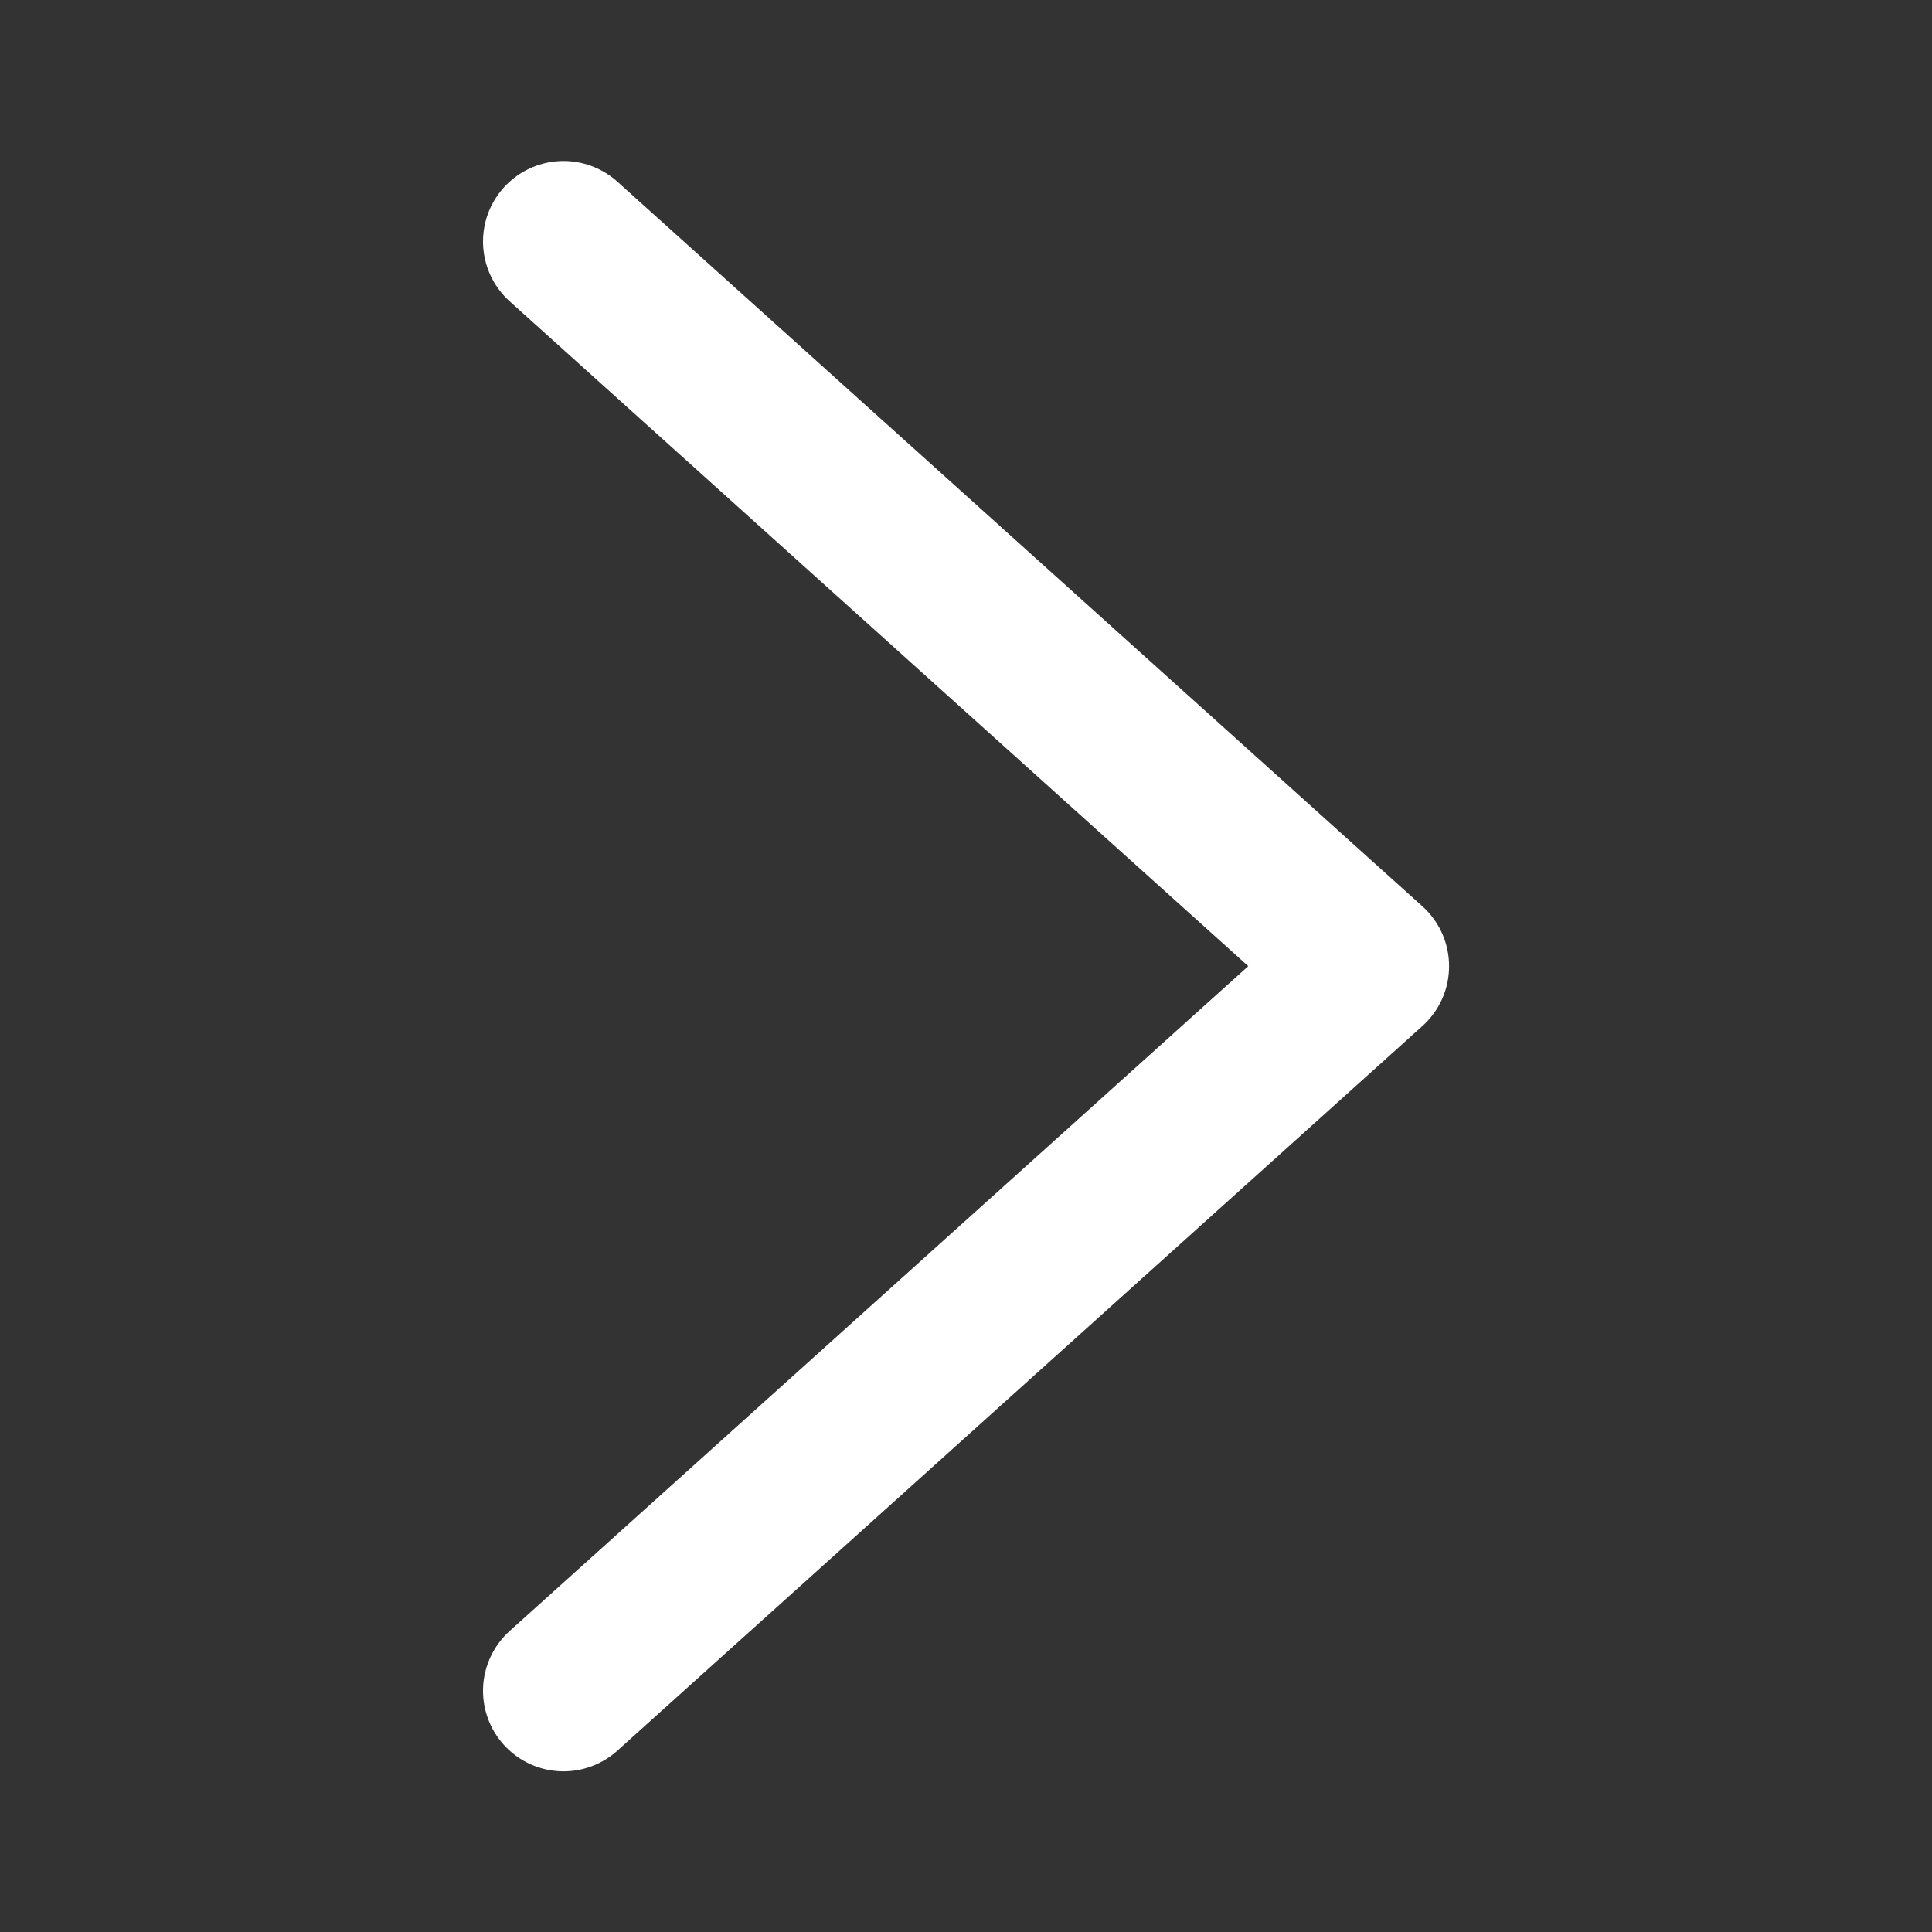 <svg width="24" height="24" viewBox="0 0 24 24" fill="none" xmlns="http://www.w3.org/2000/svg">
    <rect x="0" y="0" width="24" height="24" fill="#333333" stroke="none"/>
    <path d="M7 3L17.001 12.002L7 21.004" stroke="white" stroke-width="2" stroke-linecap="round" stroke-linejoin="round"/>
</svg>
